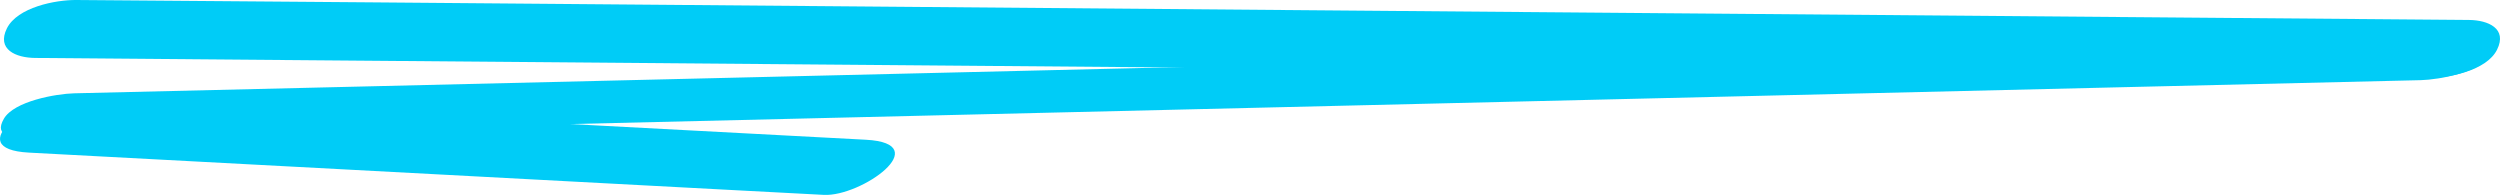 <?xml version="1.0" encoding="utf-8"?>
<!-- Generator: Adobe Illustrator 23.0.1, SVG Export Plug-In . SVG Version: 6.00 Build 0)  -->
<svg version="1.1" id="Layer_1" xmlns="http://www.w3.org/2000/svg" xmlns:xlink="http://www.w3.org/1999/xlink" x="0px" y="0px"
	 viewBox="0 0 275.69 21.5" style="enable-background:new 0 0 275.69 21.5;" xml:space="preserve">
<style type="text/css">
	.st0{fill:#00CCF7;}
</style>
<g>
	<g>
		<g>
			<path class="st0" d="M3.87,6.39c29.87,0.25,59.75,0.5,89.62,0.75c47.2,0.4,94.41,0.79,141.61,1.19
				c10.87,0.09,21.74,0.18,32.61,0.27c2.29,0.02,6.51-0.8,7.66-3.13c1.15-2.32-0.98-3.25-3.1-3.27c-29.87-0.25-59.75-0.5-89.62-0.75
				c-47.2-0.4-94.41-0.79-141.61-1.19C30.16,0.18,19.29,0.09,8.42,0C6.13-0.02,1.92,0.8,0.76,3.13C-0.39,5.45,1.74,6.37,3.87,6.39
				L3.87,6.39z"/>
		</g>
	</g>
	<g>
		<g>
			<path class="st0" d="M3.2,15.1c29.86-0.71,59.73-1.42,89.59-2.13c47.19-1.12,94.37-2.24,141.56-3.36
				c10.87-0.26,21.73-0.52,32.6-0.77c2.01-0.05,6.63-0.87,7.75-2.8c1.2-2.05-1.04-2.05-2.77-2.01c-29.86,0.71-59.73,1.42-89.59,2.13
				C135.15,7.28,87.97,8.4,40.78,9.52c-10.87,0.26-21.73,0.52-32.6,0.77c-2.01,0.05-6.63,0.87-7.75,2.8
				C-0.76,15.14,1.47,15.14,3.2,15.1L3.2,15.1z"/>
		</g>
	</g>
	<g>
		<g>
			<path class="st0" d="M3.2,16.83c25.49,1.36,50.98,2.71,76.47,4.07c3.73,0.2,7.45,0.4,11.18,0.59c4.1,0.22,12.41-5.66,4.64-6.08
				C70,14.06,44.51,12.71,19.02,11.35c-3.73-0.2-7.45-0.4-11.18-0.59C3.74,10.54-4.57,16.42,3.2,16.83L3.2,16.83z"/>
		</g>
	</g>
</g>
</svg>
